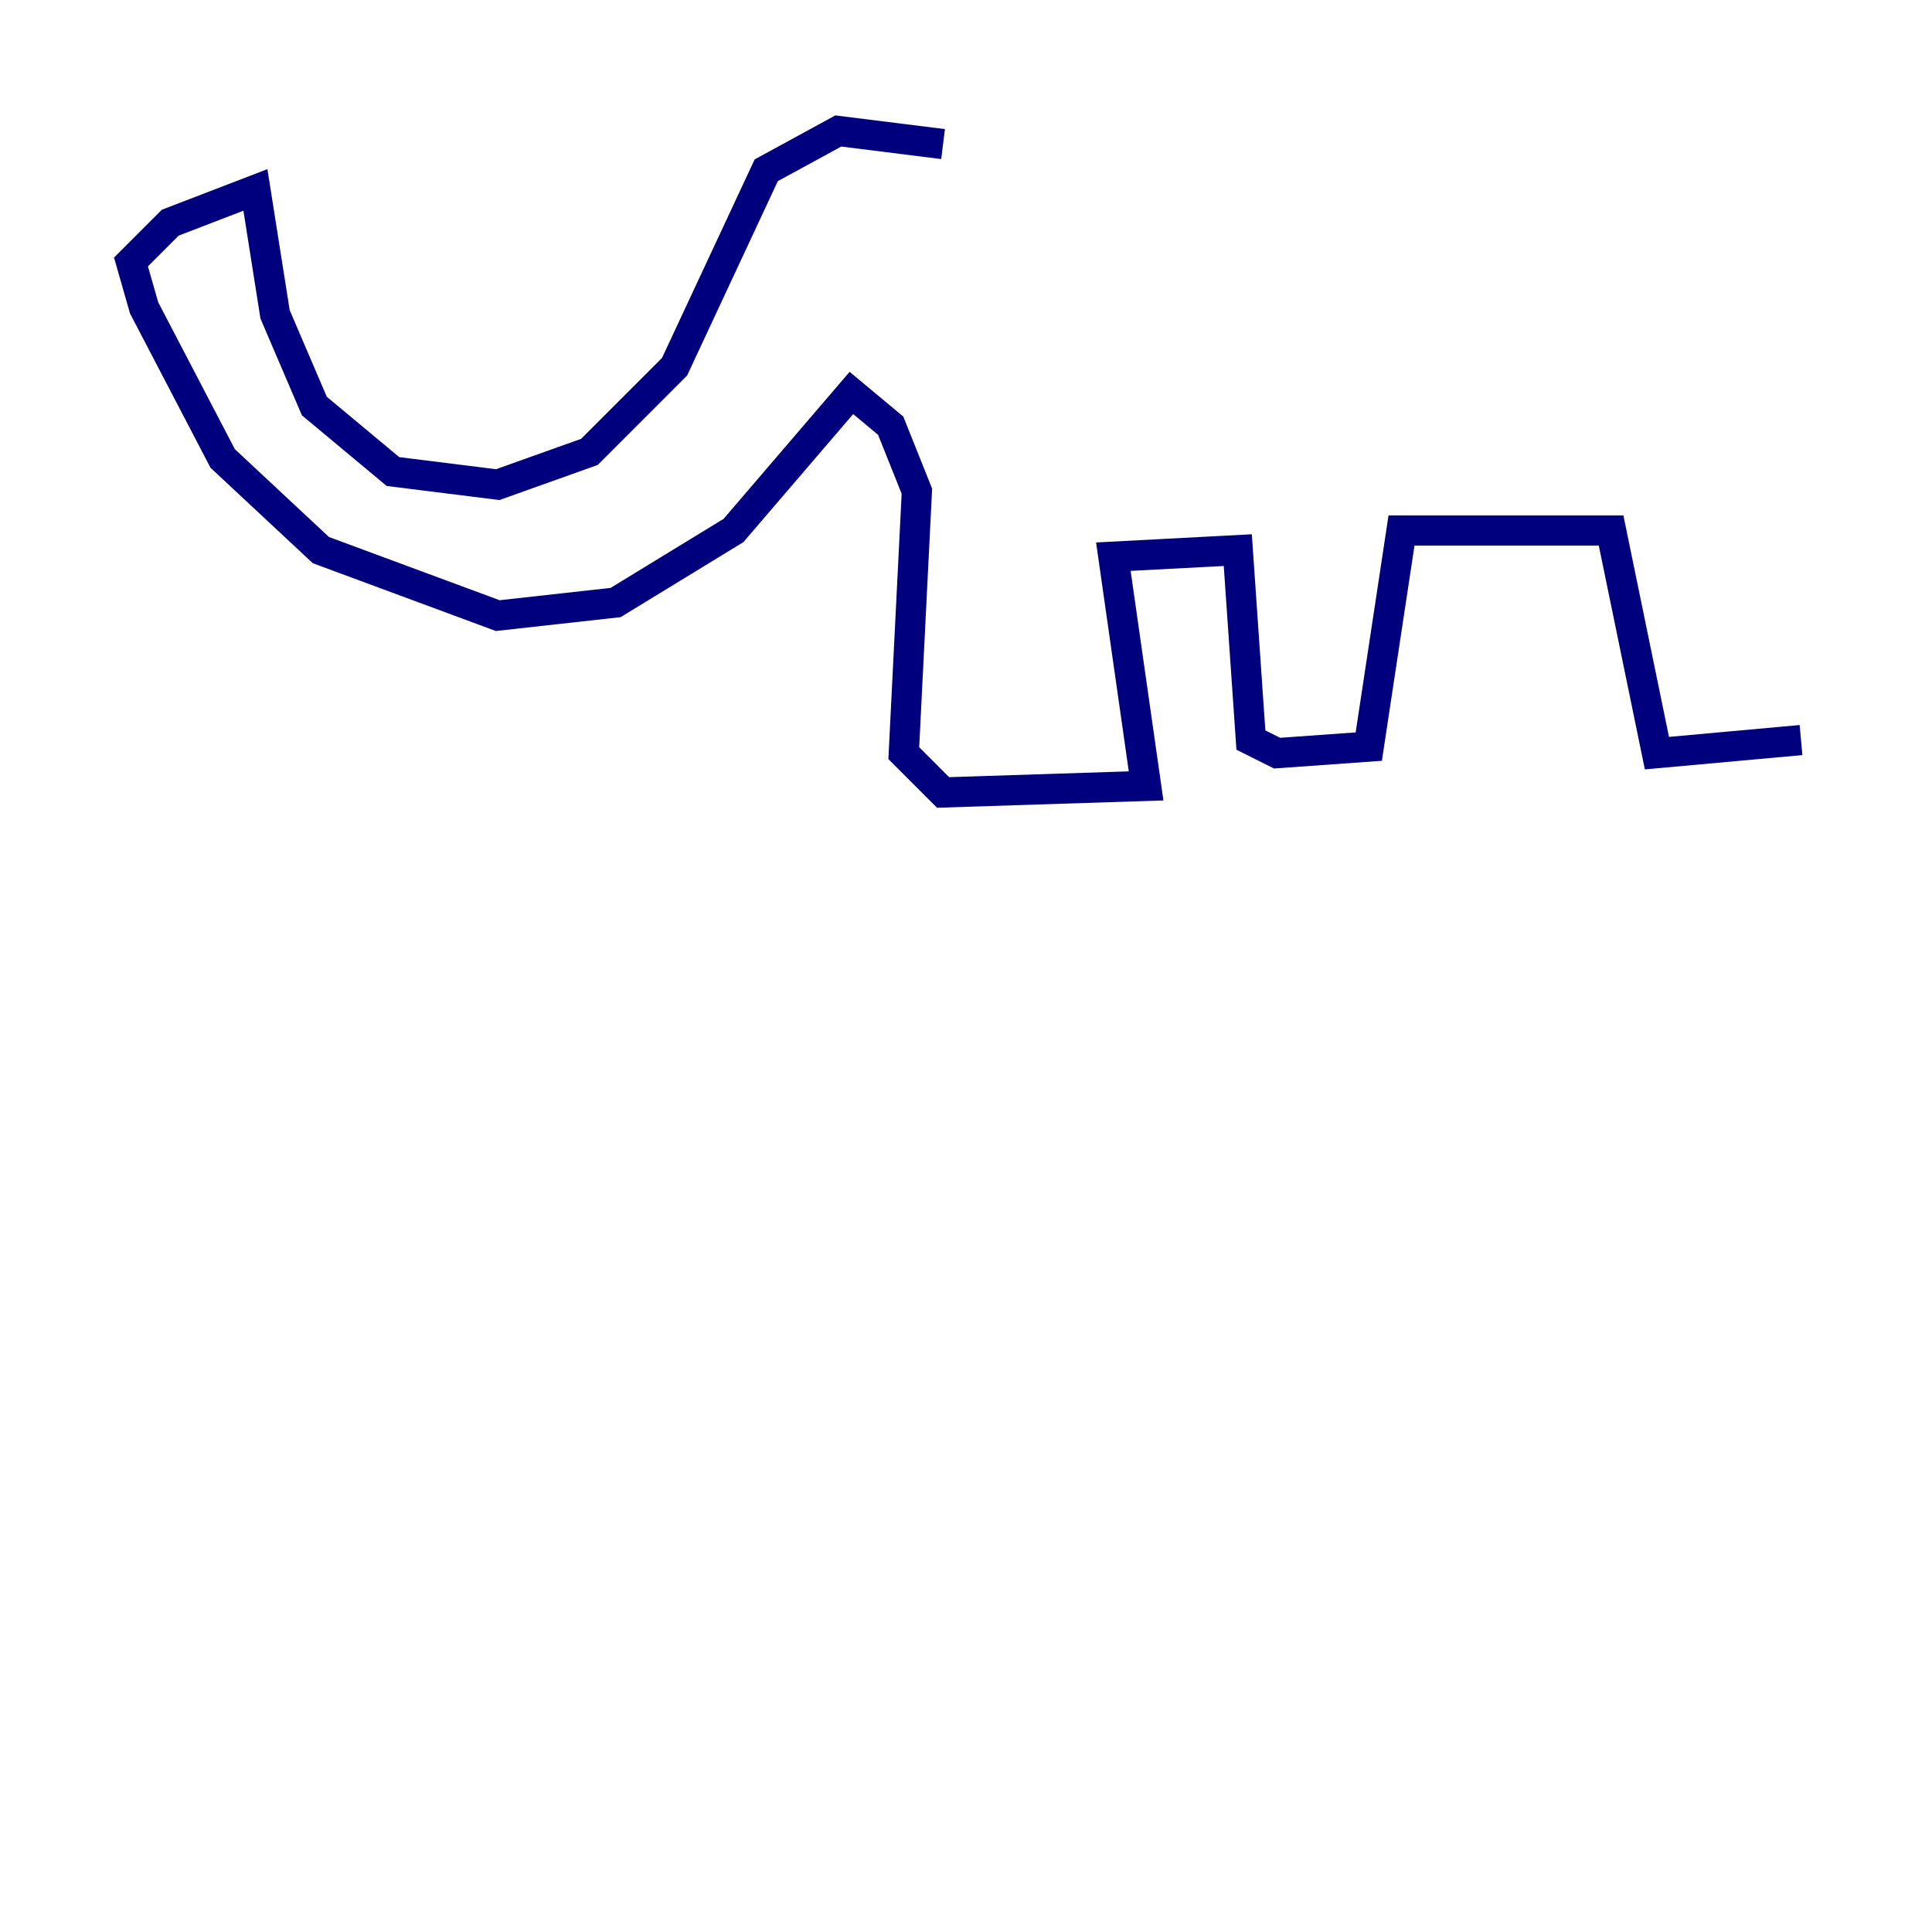 <?xml version="1.0" encoding="utf-8" ?>
<svg baseProfile="tiny" height="128" version="1.2" viewBox="0,0,128,128" width="128" xmlns="http://www.w3.org/2000/svg" xmlns:ev="http://www.w3.org/2001/xml-events" xmlns:xlink="http://www.w3.org/1999/xlink"><defs /><polyline fill="none" points="62.481,9.546 55.539,8.678 50.766,11.281 44.691,24.298 39.051,29.939 32.976,32.108 26.034,31.241 20.827,26.902 18.224,20.827 16.922,12.583 11.281,14.752 8.678,17.356 9.546,20.393 14.752,30.373 21.261,36.447 32.976,40.786 40.786,39.919 48.597,35.146 56.407,26.034 59.01,28.203 60.746,32.542 59.878,49.898 62.481,52.502 75.932,52.068 73.763,36.881 82.007,36.447 82.875,49.031 84.61,49.898 90.685,49.464 92.854,35.146 106.739,35.146 109.776,49.898 119.322,49.031" stroke="#00007f" stroke-width="2" /></svg>